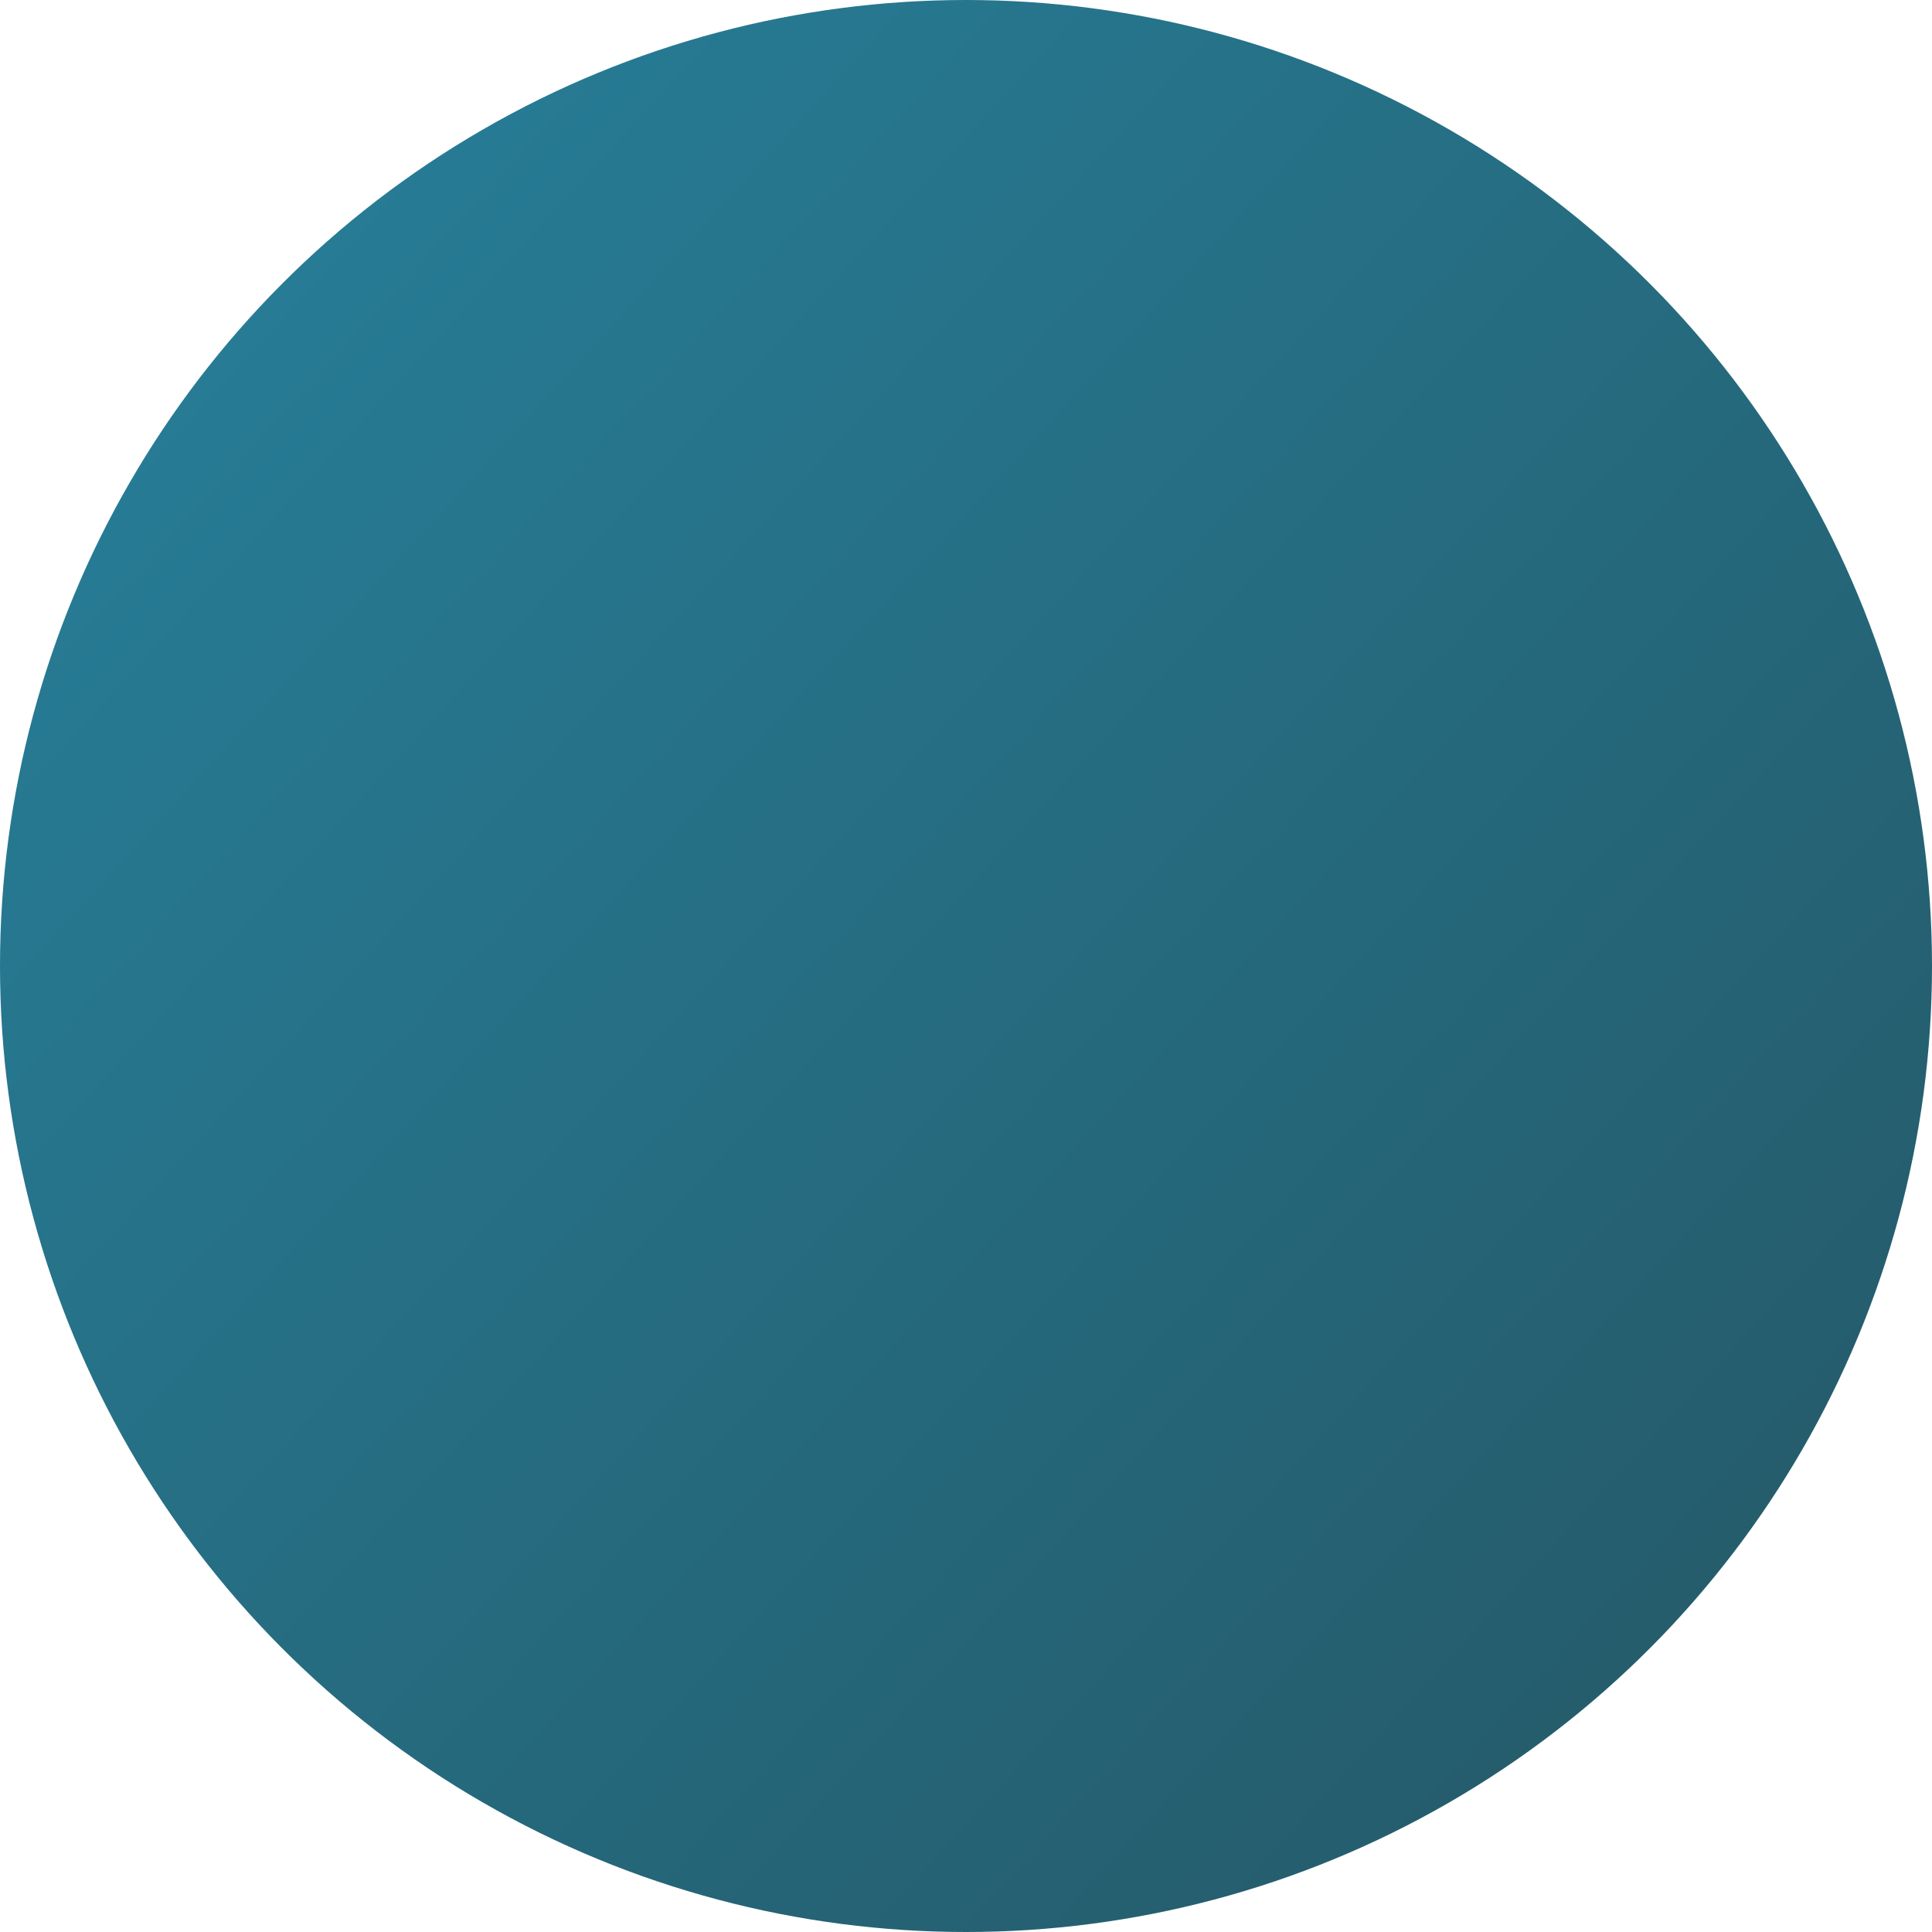 <?xml version="1.0" encoding="UTF-8" standalone="no"?>
<!-- Created with Inkscape (http://www.inkscape.org/) -->

<svg
   width="512"
   height="512"
   viewBox="0 0 512 512"
   version="1.1"
   id="svg1"
   xml:space="preserve"
   xmlns:xlink="http://www.w3.org/1999/xlink"
   xmlns="http://www.w3.org/2000/svg"
   xmlns:svg="http://www.w3.org/2000/svg"><defs
     id="defs1"><linearGradient
       id="linearGradient59"><stop
         style="stop-color:#208cae;stop-opacity:1;"
         offset="0.125"
         id="stop59" /><stop
         style="stop-color:#25738a;stop-opacity:0;"
         offset="1"
         id="stop60" /></linearGradient><linearGradient
       id="linearGradient21"><stop
         style="stop-color:#e6f7fa;stop-opacity:1;"
         offset="0"
         id="stop21" /><stop
         style="stop-color:#9edfeb;stop-opacity:1;"
         offset="1"
         id="stop22" /></linearGradient><linearGradient
       id="linearGradient19"><stop
         style="stop-color:#8cd9e7;stop-opacity:1;"
         offset="0"
         id="stop19" /><stop
         style="stop-color:#ffffff;stop-opacity:1;"
         offset="1"
         id="stop20" /></linearGradient><linearGradient
       id="linearGradient11"><stop
         style="stop-color:#39c4dc;stop-opacity:0;"
         offset="0.088"
         id="stop10" /><stop
         style="stop-color:#39c4dc;stop-opacity:0.834;"
         offset="1"
         id="stop11" /></linearGradient><linearGradient
       id="linearGradient9"><stop
         style="stop-color:#c2f7ff;stop-opacity:0;"
         offset="0.13"
         id="stop8" /><stop
         style="stop-color:#c2f7ff;stop-opacity:0.752;"
         offset="1"
         id="stop9" /></linearGradient><linearGradient
       id="linearGradient5"><stop
         style="stop-color:#24525f;stop-opacity:1;"
         offset="0"
         id="stop5" /><stop
         style="stop-color:#27819c;stop-opacity:1;"
         offset="1"
         id="stop6" /></linearGradient><linearGradient
       id="linearGradient3"><stop
         style="stop-color:#c2f7ff;stop-opacity:0;"
         offset="0.081"
         id="stop3" /><stop
         style="stop-color:#39c4dc;stop-opacity:1;"
         offset="0.757"
         id="stop4" /></linearGradient><linearGradient
       id="linearGradient1"><stop
         style="stop-color:#39c4dc;stop-opacity:0;"
         offset="0.081"
         id="stop1" /><stop
         style="stop-color:#c2f7ff;stop-opacity:1;"
         offset="0.886"
         id="stop2" /></linearGradient><filter
       style="color-interpolation-filters:sRGB"
       id="filter437"
       x="-0.182"
       y="-0.231"
       width="1.364"
       height="1.461"><feFlood
         result="flood"
         in="SourceGraphic"
         flood-opacity="0.502"
         flood-color="rgb(0,25,31)"
         id="feFlood436" /><feGaussianBlur
         result="blur"
         in="SourceGraphic"
         stdDeviation="25.478"
         id="feGaussianBlur436" /><feOffset
         result="offset"
         in="blur"
         dx="0"
         dy="0"
         id="feOffset436" /><feComposite
         result="comp1"
         operator="in"
         in="flood"
         in2="offset"
         id="feComposite436" /><feComposite
         result="comp2"
         operator="over"
         in="SourceGraphic"
         in2="comp1"
         id="feComposite437" /></filter><filter
       style="color-interpolation-filters:sRGB"
       id="filter439"
       x="-0.182"
       y="-0.231"
       width="1.364"
       height="1.461"><feFlood
         result="flood"
         in="SourceGraphic"
         flood-opacity="0.502"
         flood-color="rgb(0,25,31)"
         id="feFlood437" /><feGaussianBlur
         result="blur"
         in="SourceGraphic"
         stdDeviation="25.478"
         id="feGaussianBlur437" /><feOffset
         result="offset"
         in="blur"
         dx="0"
         dy="0"
         id="feOffset437" /><feComposite
         result="comp1"
         operator="in"
         in="flood"
         in2="offset"
         id="feComposite438" /><feComposite
         result="comp2"
         operator="over"
         in="SourceGraphic"
         in2="comp1"
         id="feComposite439" /></filter><linearGradient
       xlink:href="#linearGradient1"
       id="linearGradient2"
       x1="-0.031"
       y1="189.921"
       x2="320.174"
       y2="287.222"
       gradientUnits="userSpaceOnUse"
       gradientTransform="translate(0.029,5.763)" /><linearGradient
       xlink:href="#linearGradient3"
       id="linearGradient4"
       x1="53.88"
       y1="270.822"
       x2="372.755"
       y2="362.966"
       gradientUnits="userSpaceOnUse" /><linearGradient
       xlink:href="#linearGradient5"
       id="linearGradient6"
       x1="-586"
       y1="536"
       x2="-2.354"
       y2="1.766"
       gradientUnits="userSpaceOnUse" /><filter
       style="color-interpolation-filters:sRGB"
       id="filter439-6"
       x="-0.186"
       y="-0.2"
       width="1.371"
       height="1.401"><feFlood
         result="flood"
         in="SourceGraphic"
         flood-opacity="0.502"
         flood-color="rgb(0,25,31)"
         id="feFlood437-2" /><feGaussianBlur
         result="blur"
         in="SourceGraphic"
         stdDeviation="25.478"
         id="feGaussianBlur437-9" /><feOffset
         result="offset"
         in="blur"
         dx="0"
         dy="0"
         id="feOffset437-1" /><feComposite
         result="comp1"
         operator="in"
         in="flood"
         in2="offset"
         id="feComposite438-2" /><feComposite
         result="comp2"
         operator="over"
         in="SourceGraphic"
         in2="comp1"
         id="feComposite439-7" /></filter><linearGradient
       xlink:href="#linearGradient11"
       id="linearGradient7"
       gradientUnits="userSpaceOnUse"
       x1="-0.031"
       y1="189.921"
       x2="320.174"
       y2="287.222"
       gradientTransform="translate(102.974,8.44)" /><filter
       style="color-interpolation-filters:sRGB"
       id="filter437-1"
       x="-0.191"
       y="-0.197"
       width="1.381"
       height="1.394"><feFlood
         result="flood"
         in="SourceGraphic"
         flood-opacity="0.502"
         flood-color="rgb(0,25,31)"
         id="feFlood436-8" /><feGaussianBlur
         result="blur"
         in="SourceGraphic"
         stdDeviation="25.478"
         id="feGaussianBlur436-7" /><feOffset
         result="offset"
         in="blur"
         dx="0"
         dy="0"
         id="feOffset436-9" /><feComposite
         result="comp1"
         operator="in"
         in="flood"
         in2="offset"
         id="feComposite436-2" /><feComposite
         result="comp2"
         operator="over"
         in="SourceGraphic"
         in2="comp1"
         id="feComposite437-0" /></filter><linearGradient
       xlink:href="#linearGradient9"
       id="linearGradient8"
       gradientUnits="userSpaceOnUse"
       x1="53.88"
       y1="270.822"
       x2="372.755"
       y2="362.966" /><clipPath
       clipPathUnits="userSpaceOnUse"
       id="clipPath29"><circle
         style="fill:url(#linearGradient30);fill-opacity:1;stroke:none;stroke-opacity:1"
         id="circle29"
         cx="-256"
         cy="256"
         r="256"
         transform="scale(-1,1)" /></clipPath><linearGradient
       xlink:href="#linearGradient5"
       id="linearGradient30"
       gradientUnits="userSpaceOnUse"
       x1="-512"
       y1="256"
       x2="-2.354"
       y2="1.766" /><linearGradient
       xlink:href="#linearGradient19"
       id="linearGradient20"
       x1="0.203"
       y1="18.49"
       x2="24.482"
       y2="3.023"
       gradientUnits="userSpaceOnUse" /><linearGradient
       xlink:href="#linearGradient21"
       id="linearGradient22"
       x1="155.097"
       y1="157.242"
       x2="354.549"
       y2="356.646"
       gradientUnits="userSpaceOnUse" /><radialGradient
       xlink:href="#linearGradient59"
       id="radialGradient60"
       cx="225.303"
       cy="225.303"
       fx="225.303"
       fy="225.303"
       r="209.303"
       gradientUnits="userSpaceOnUse"
       gradientTransform="matrix(0.72,-0.694,0.545,0.565,-79.648,210.292)" /><linearGradient
       xlink:href="#linearGradient19"
       id="linearGradient10"
       gradientUnits="userSpaceOnUse"
       x1="0.203"
       y1="18.49"
       x2="24.482"
       y2="3.023" /><linearGradient
       xlink:href="#linearGradient19"
       id="linearGradient12"
       gradientUnits="userSpaceOnUse"
       x1="0.203"
       y1="18.49"
       x2="24.482"
       y2="3.023" /></defs><circle
     style="fill:url(#linearGradient6);fill-opacity:1;stroke:none;stroke-opacity:1"
     id="path3"
     cx="-256"
     cy="256"
     transform="scale(-1,1)"
     r="256" /><circle
     style="display:none;fill:url(#radialGradient60);stroke:none;stroke-width:123.119;stroke-linecap:round;stroke-linejoin:round"
     id="path13"
     cx="205.303"
     cy="181.303"
     r="209.303" /><g
     id="g29"
     clip-path="url(#clipPath29)"
     style="display:none"><path
       id="path13-6-1-3"
       style="display:inline;fill:url(#linearGradient8);fill-opacity:1;stroke:none;stroke-width:3;stroke-linecap:round;stroke-linejoin:round;stroke-dasharray:none;stroke-dashoffset:0;stroke-opacity:1;filter:url(#filter437-1)"
       d="m 220,134.535 c -21.062,-0.151 -48.224,0.123 -72.486,0.203 -27.163,21.729 -49.612,48.765 -65.979,79.459 2.864,-0.063 80.547,-2.982 137.424,-0.389 76.262,3.477 123.813,37.536 108.832,182.747 -5.802,56.237 60.656,67.656 69.893,9.513 C 421.276,257.582 353.81,135.497 220,134.535 Z"
       transform="rotate(-135,209.817,286.281)"
       clip-path="none" /><path
       id="path13-6-1"
       style="display:none;fill:url(#linearGradient4);fill-opacity:1;stroke:none;stroke-width:3;stroke-linecap:round;stroke-linejoin:round;stroke-dasharray:none;stroke-dashoffset:0;stroke-opacity:1;filter:url(#filter437)"
       d="m 220,134.535 c -21.062,0.042 -48.224,0.123 -72.486,0.203 A 256,256 0 0 0 81.535,214.197 c 2.864,-0.063 80.504,-1.753 137.424,-0.389 46.837,1.123 123.224,40.479 115.895,139.197 -4.186,56.381 72.397,63.435 80.486,11.867 C 436.091,232.593 329.093,134.32 220,134.535 Z"
       transform="rotate(-135,259.857,308.458)"
       clip-path="none" /><path
       id="path13-6-9"
       style="display:inline;fill:url(#linearGradient7);fill-opacity:1;stroke:none;stroke-width:3;stroke-linecap:round;stroke-linejoin:round;stroke-dasharray:none;stroke-dashoffset:0;stroke-opacity:1;filter:url(#filter439-6)"
       d="m 269.338,61.974 c -21.062,0.128 -48.224,0.123 -72.486,0.203 -27.163,21.729 -49.612,48.765 -65.979,79.459 2.864,-0.063 80.522,-2.371 137.424,-0.389 99.802,3.477 112.043,63.43 112.364,181.57 0.154,56.536 60.268,58.411 72.836,7.748 C 486.018,199.461 401.383,61.169 269.338,61.974 Z"
       clip-path="none"
       transform="rotate(45,263.181,276.434)" /><path
       id="path13-6"
       style="display:none;fill:url(#linearGradient2);stroke:none;stroke-width:3;stroke-linecap:round;stroke-linejoin:round;stroke-dasharray:none;stroke-dashoffset:0;stroke-opacity:1;filter:url(#filter439)"
       d="m 166.393,59.297 c -21.062,0.042 -48.224,0.123 -72.486,0.203 A 256,256 0 0 0 27.929,138.959 c 2.864,-0.063 80.504,-1.753 137.424,-0.389 46.837,1.123 123.224,40.479 115.895,139.197 -4.186,56.381 72.397,63.435 80.486,11.867 C 382.484,157.354 275.486,59.081 166.393,59.297 Z"
       clip-path="none"
       transform="rotate(45,263.181,276.434)" /></g><g
     id="g23"
     style="display:none"><circle
       style="display:none;fill:url(#linearGradient22);stroke:none;stroke-width:39.608;stroke-linecap:round;stroke-linejoin:round;stroke-dasharray:none;stroke-opacity:1"
       id="path20"
       cx="254.823"
       cy="254.823"
       r="99.019" /><path
       d="M 345.285,91.668 C 317.881,76.779 287.188,68.98 256,68.98 152.712,68.981 68.981,152.712 68.98,256 c -4.81e-4,31.188 7.799,61.881 22.688,89.285"
       style="display:inline;fill:none;stroke:#e9f8fa;stroke-width:30;stroke-linecap:round;stroke-linejoin:round;stroke-dasharray:none;stroke-opacity:1"
       id="path23" /><path
       d="m 166.715,420.332 c 27.404,14.889 58.097,22.688 89.285,22.688 103.288,-4.4e-4 187.019,-83.732 187.02,-187.02 4.8e-4,-31.188 -7.799,-61.881 -22.688,-89.285"
       style="display:inline;fill:none;stroke:#98ddea;stroke-width:30;stroke-linecap:round;stroke-linejoin:round;stroke-dasharray:none;stroke-opacity:1"
       id="path23-1" /><g
       style="display:inline;fill:none;fill-opacity:1;stroke:url(#linearGradient20);stroke-width:2.541;stroke-linecap:round;stroke-linejoin:round;stroke-dasharray:none;stroke-opacity:1"
       id="g19"
       transform="matrix(-13.774,0,0,13.774,421.295,90.774)"><path
         d="m 2,2 2.92,2.92 c -3.91,3.91 -3.91,10.25 3.827e-4,14.16 3.91,3.91 10.25,3.91 14.161,2.54e-4 l 2.92,2.921"
         id="path1"
         style="display:inline;fill:none;fill-opacity:1;stroke:url(#linearGradient10);stroke-width:2.541;stroke-dasharray:none;stroke-opacity:1" /><path
         d="M 8.35,2.69 A 10,10 0 0 1 21.3,15.65"
         id="path2"
         style="fill:none;fill-opacity:1;stroke:url(#linearGradient12);stroke-width:2.541;stroke-dasharray:none;stroke-opacity:1" /></g></g><g
     id="g48"
     style="display:none;stroke:#ffffff;stroke-opacity:1"
     transform="matrix(1.167,0,0,1.167,-42.841,-42.841)"><path
       d="M 256,135.137 V 86.792"
       id="path1-3"
       style="fill:none;stroke:#ffffff;stroke-width:50;stroke-linecap:round;stroke-linejoin:round;stroke-dasharray:none;stroke-opacity:1" /><path
       d="M 256,425.208 V 376.863"
       id="path2-6"
       style="fill:none;stroke:#ffffff;stroke-width:50;stroke-linecap:round;stroke-linejoin:round;stroke-dasharray:none;stroke-opacity:1" /><path
       d="M 86.792,256 H 135.137"
       id="path3-0"
       style="fill:none;stroke:#ffffff;stroke-width:50;stroke-linecap:round;stroke-linejoin:round;stroke-dasharray:none;stroke-opacity:1" /><path
       d="m 376.863,256 h 48.345"
       id="path4"
       style="fill:none;stroke:#ffffff;stroke-width:50;stroke-linecap:round;stroke-linejoin:round;stroke-dasharray:none;stroke-opacity:1" /><path
       d="m 323.683,323.683 29.007,29.007"
       id="path5"
       style="fill:none;stroke:#ffffff;stroke-width:50;stroke-linecap:round;stroke-linejoin:round;stroke-dasharray:none;stroke-opacity:1" /><path
       d="m 256,256 h 0.242"
       id="path6"
       style="display:none;fill:none;stroke:#ffffff;stroke-width:50;stroke-linecap:round;stroke-linejoin:round;stroke-dasharray:none;stroke-opacity:1" /><path
       d="m 154.481,357.545 29.007,-29.007"
       id="path7-8"
       style="fill:none;stroke:#ffffff;stroke-width:50;stroke-linecap:round;stroke-linejoin:round;stroke-dasharray:none;stroke-opacity:1" /><path
       d="m 323.683,188.317 29.007,-29.007"
       id="path7"
       style="fill:none;stroke:#ffffff;stroke-width:50;stroke-linecap:round;stroke-linejoin:round;stroke-dasharray:none;stroke-opacity:1" /><path
       d="M 188.317,188.317 159.31,159.31"
       id="path9"
       style="fill:none;stroke:#ffffff;stroke-width:50;stroke-linecap:round;stroke-linejoin:round;stroke-dasharray:none;stroke-opacity:1" /></g></svg>

